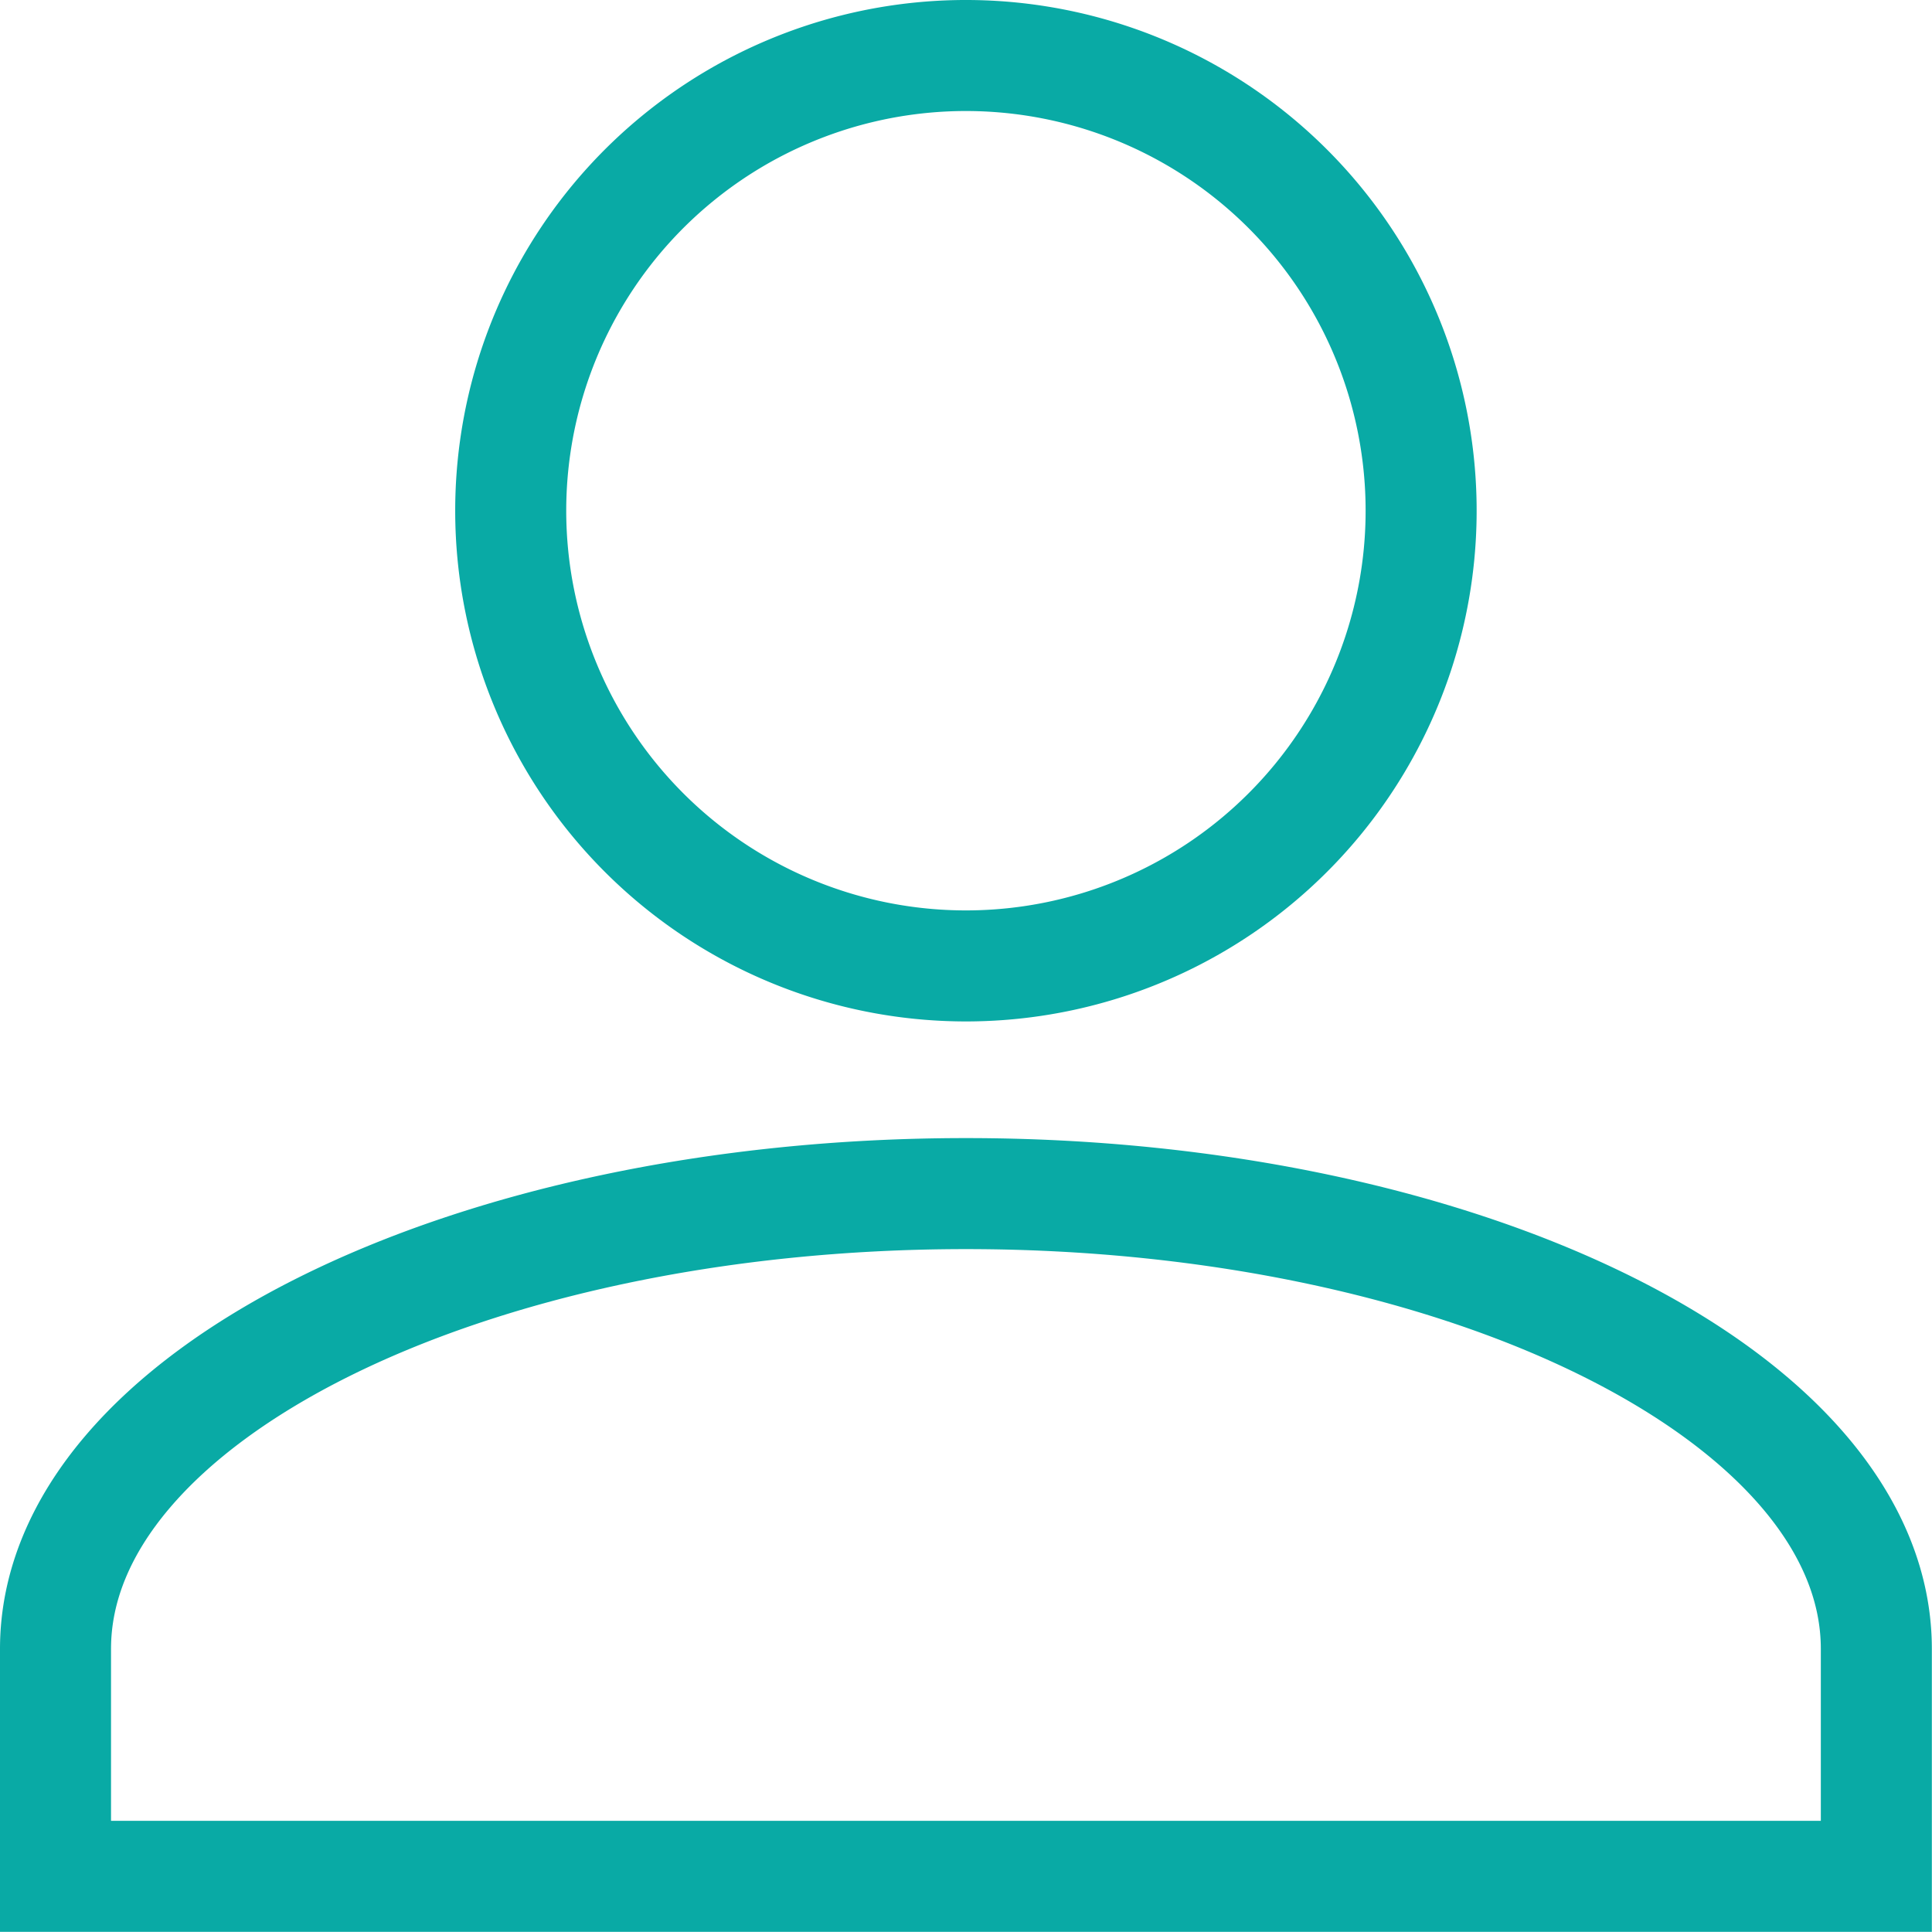<svg xmlns="http://www.w3.org/2000/svg" width="26.102" height="26.102" viewBox="0 0 26.102 26.102">
  <g id="user_management_active_state" data-name="user management active state" transform="translate(0.75 0.75)">
    <path id="Union_47" data-name="Union 47" d="M0,24.6V21.527c0-3.383,5.535-6.151,12.3-6.151s12.3,2.768,12.3,6.151V24.6ZM6.15,6.151A6.15,6.15,0,1,1,12.3,12.3,6.151,6.151,0,0,1,6.15,6.151Z" fill="none" stroke="#09aaa5" stroke-width="1.5"/>
  </g>
</svg>
